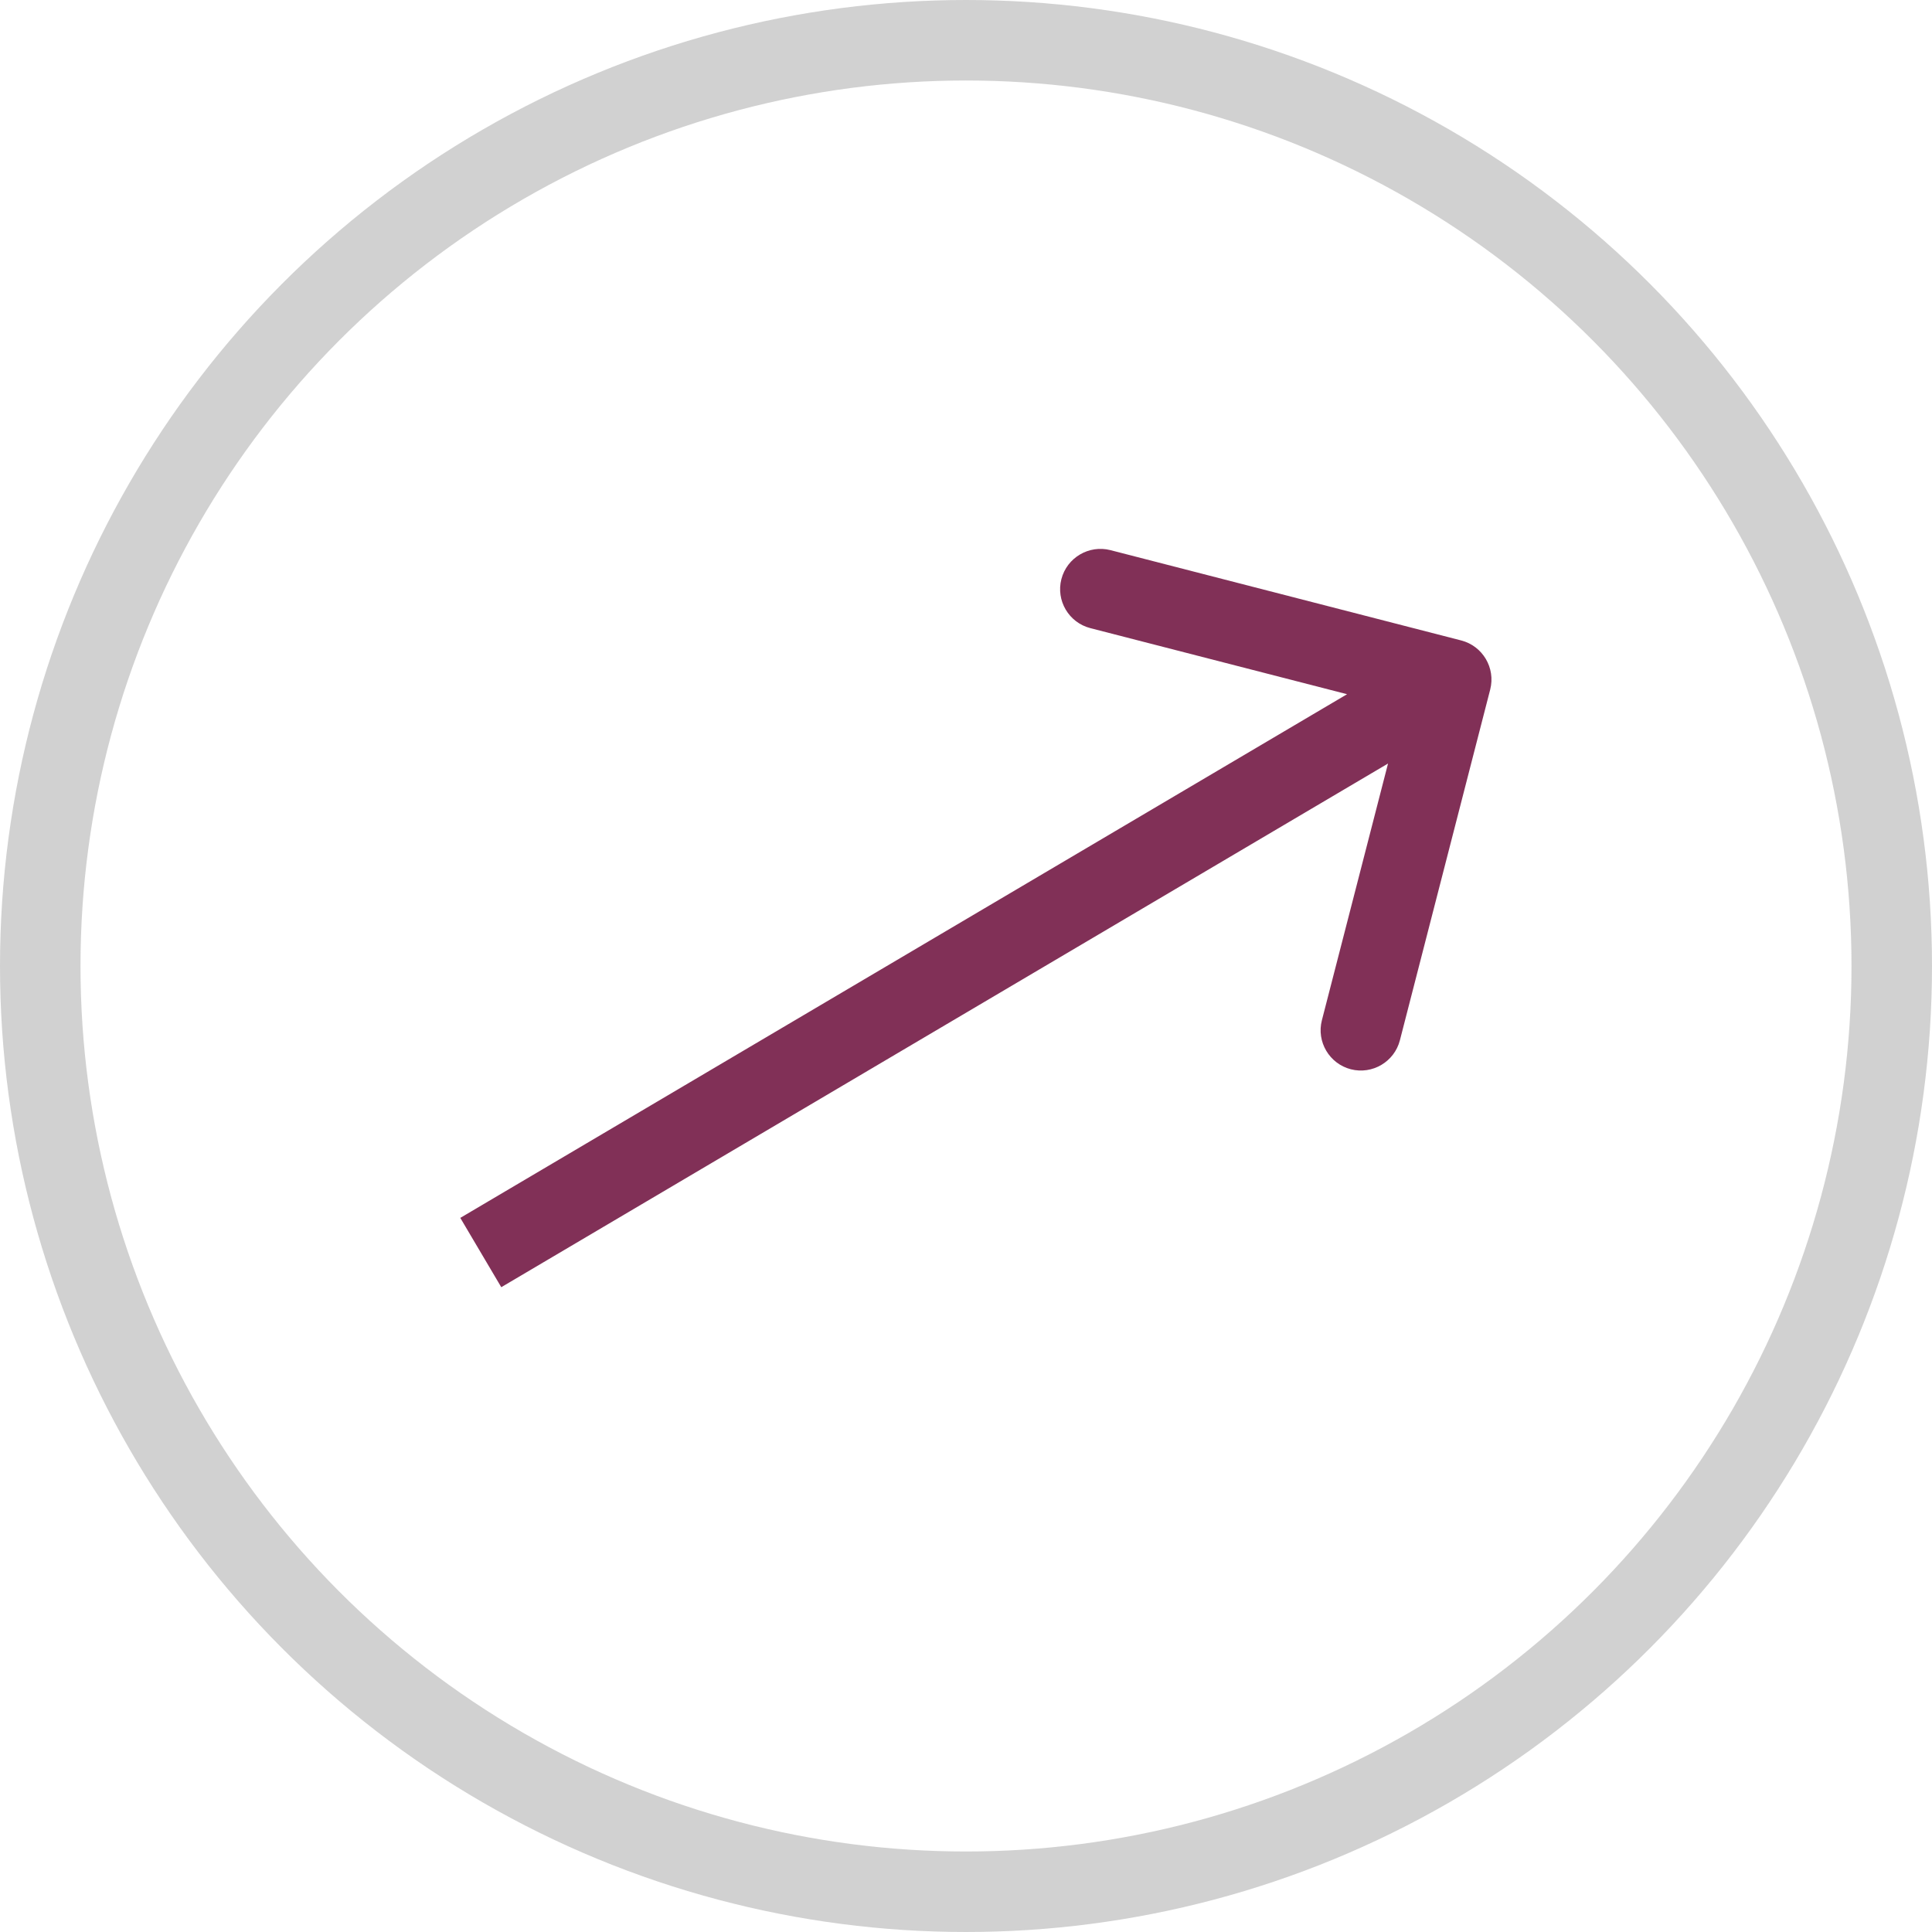 <svg width="24" height="24" viewBox="0 0 24 24" fill="none" xmlns="http://www.w3.org/2000/svg">
<path d="M18.512 8.565C18.58 8.298 18.419 8.025 18.152 7.956L13.794 6.834C13.527 6.766 13.254 6.927 13.185 7.194C13.116 7.461 13.277 7.734 13.545 7.803L17.419 8.8L16.421 12.674C16.352 12.941 16.514 13.214 16.781 13.283C17.048 13.351 17.321 13.19 17.39 12.923L18.512 8.565ZM6.227 15.99L18.282 8.871L17.773 8.01L5.718 15.129L6.227 15.99Z" fill="#813057"/>
<circle cx="12" cy="12" r="11.5" stroke="#646464" stroke-opacity="0.3"/>
</svg>
